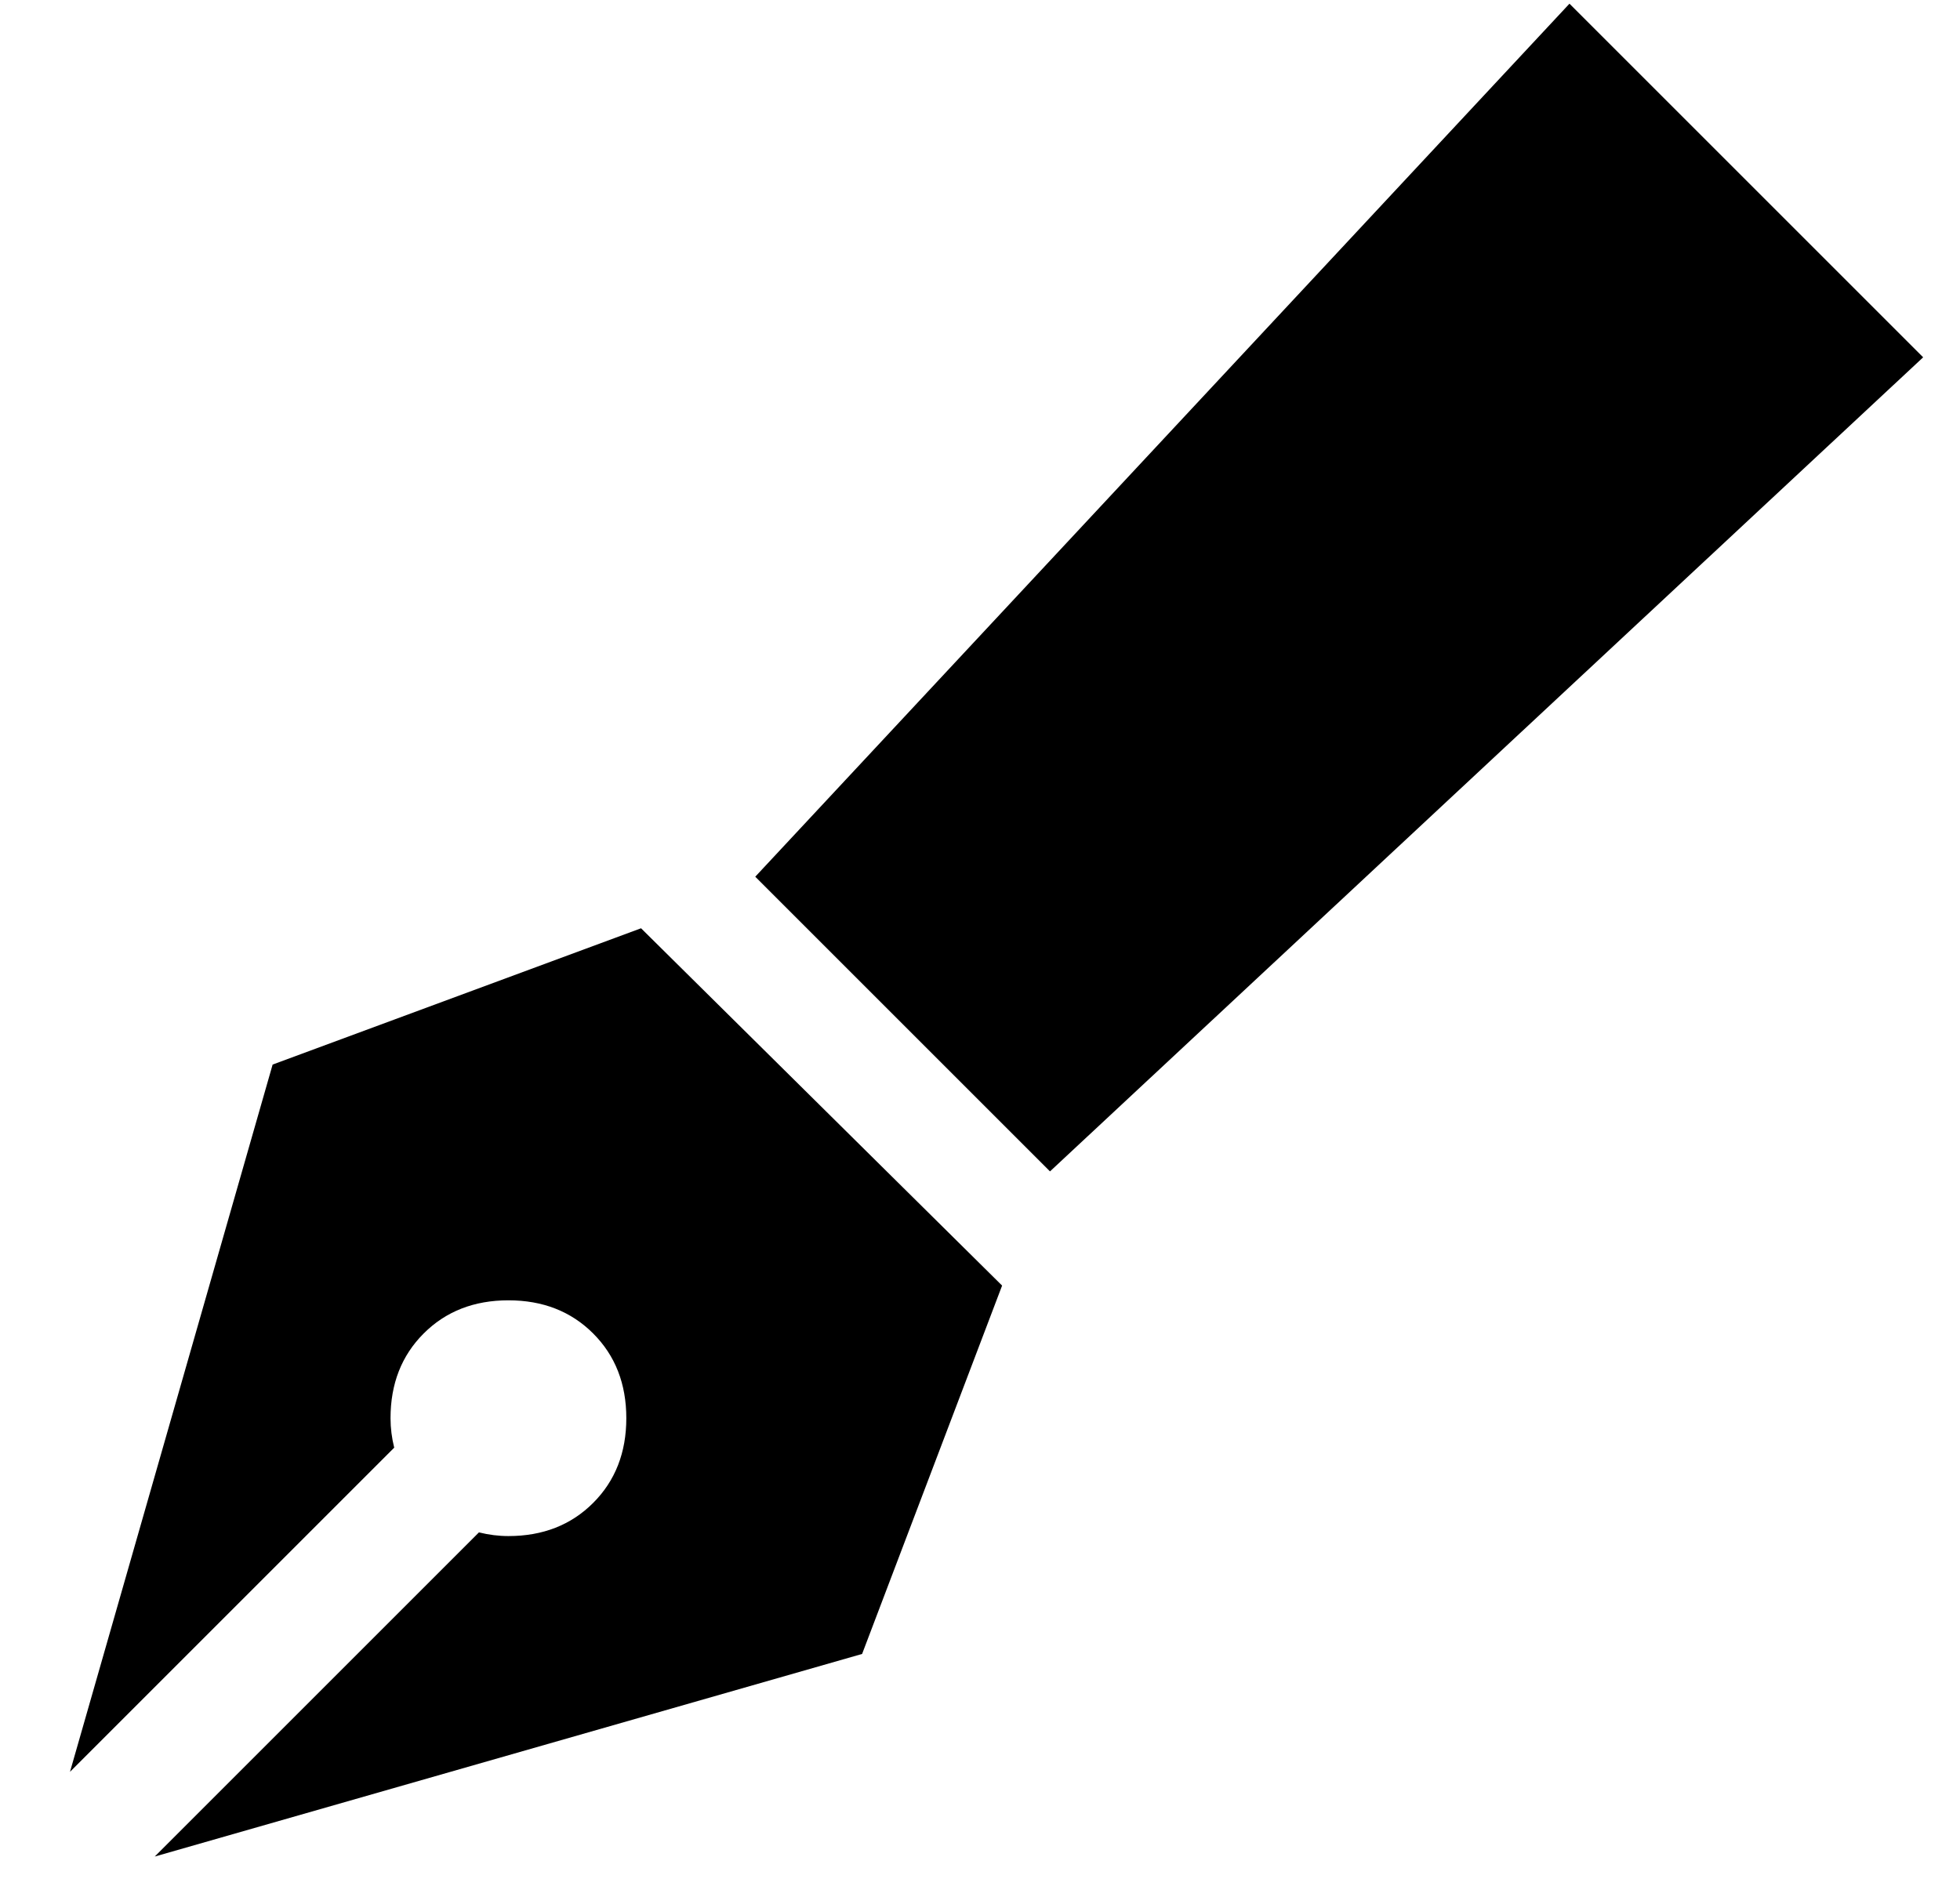 <?xml version="1.0" standalone="no"?>
<!DOCTYPE svg PUBLIC "-//W3C//DTD SVG 1.1//EN" "http://www.w3.org/Graphics/SVG/1.1/DTD/svg11.dtd" >
<svg xmlns="http://www.w3.org/2000/svg" xmlns:xlink="http://www.w3.org/1999/xlink" version="1.1" viewBox="-10 -40 532 512">
   <path fill="currentColor"
d="M97 353q-1 -4 -1 -8q0 -14 9 -23t23 -9t23 9t9 23t-9 23t-23 9q-4 0 -8 -1l-88 88v0l192 -55v0l38 -100v0l-98 -97v0l-100 37v0l-55 192v0l88 -88v0zM275 278l237 -221l-237 221l237 -221l-96 -96v0l-221 237v0l80 80v0z" />
</svg>
